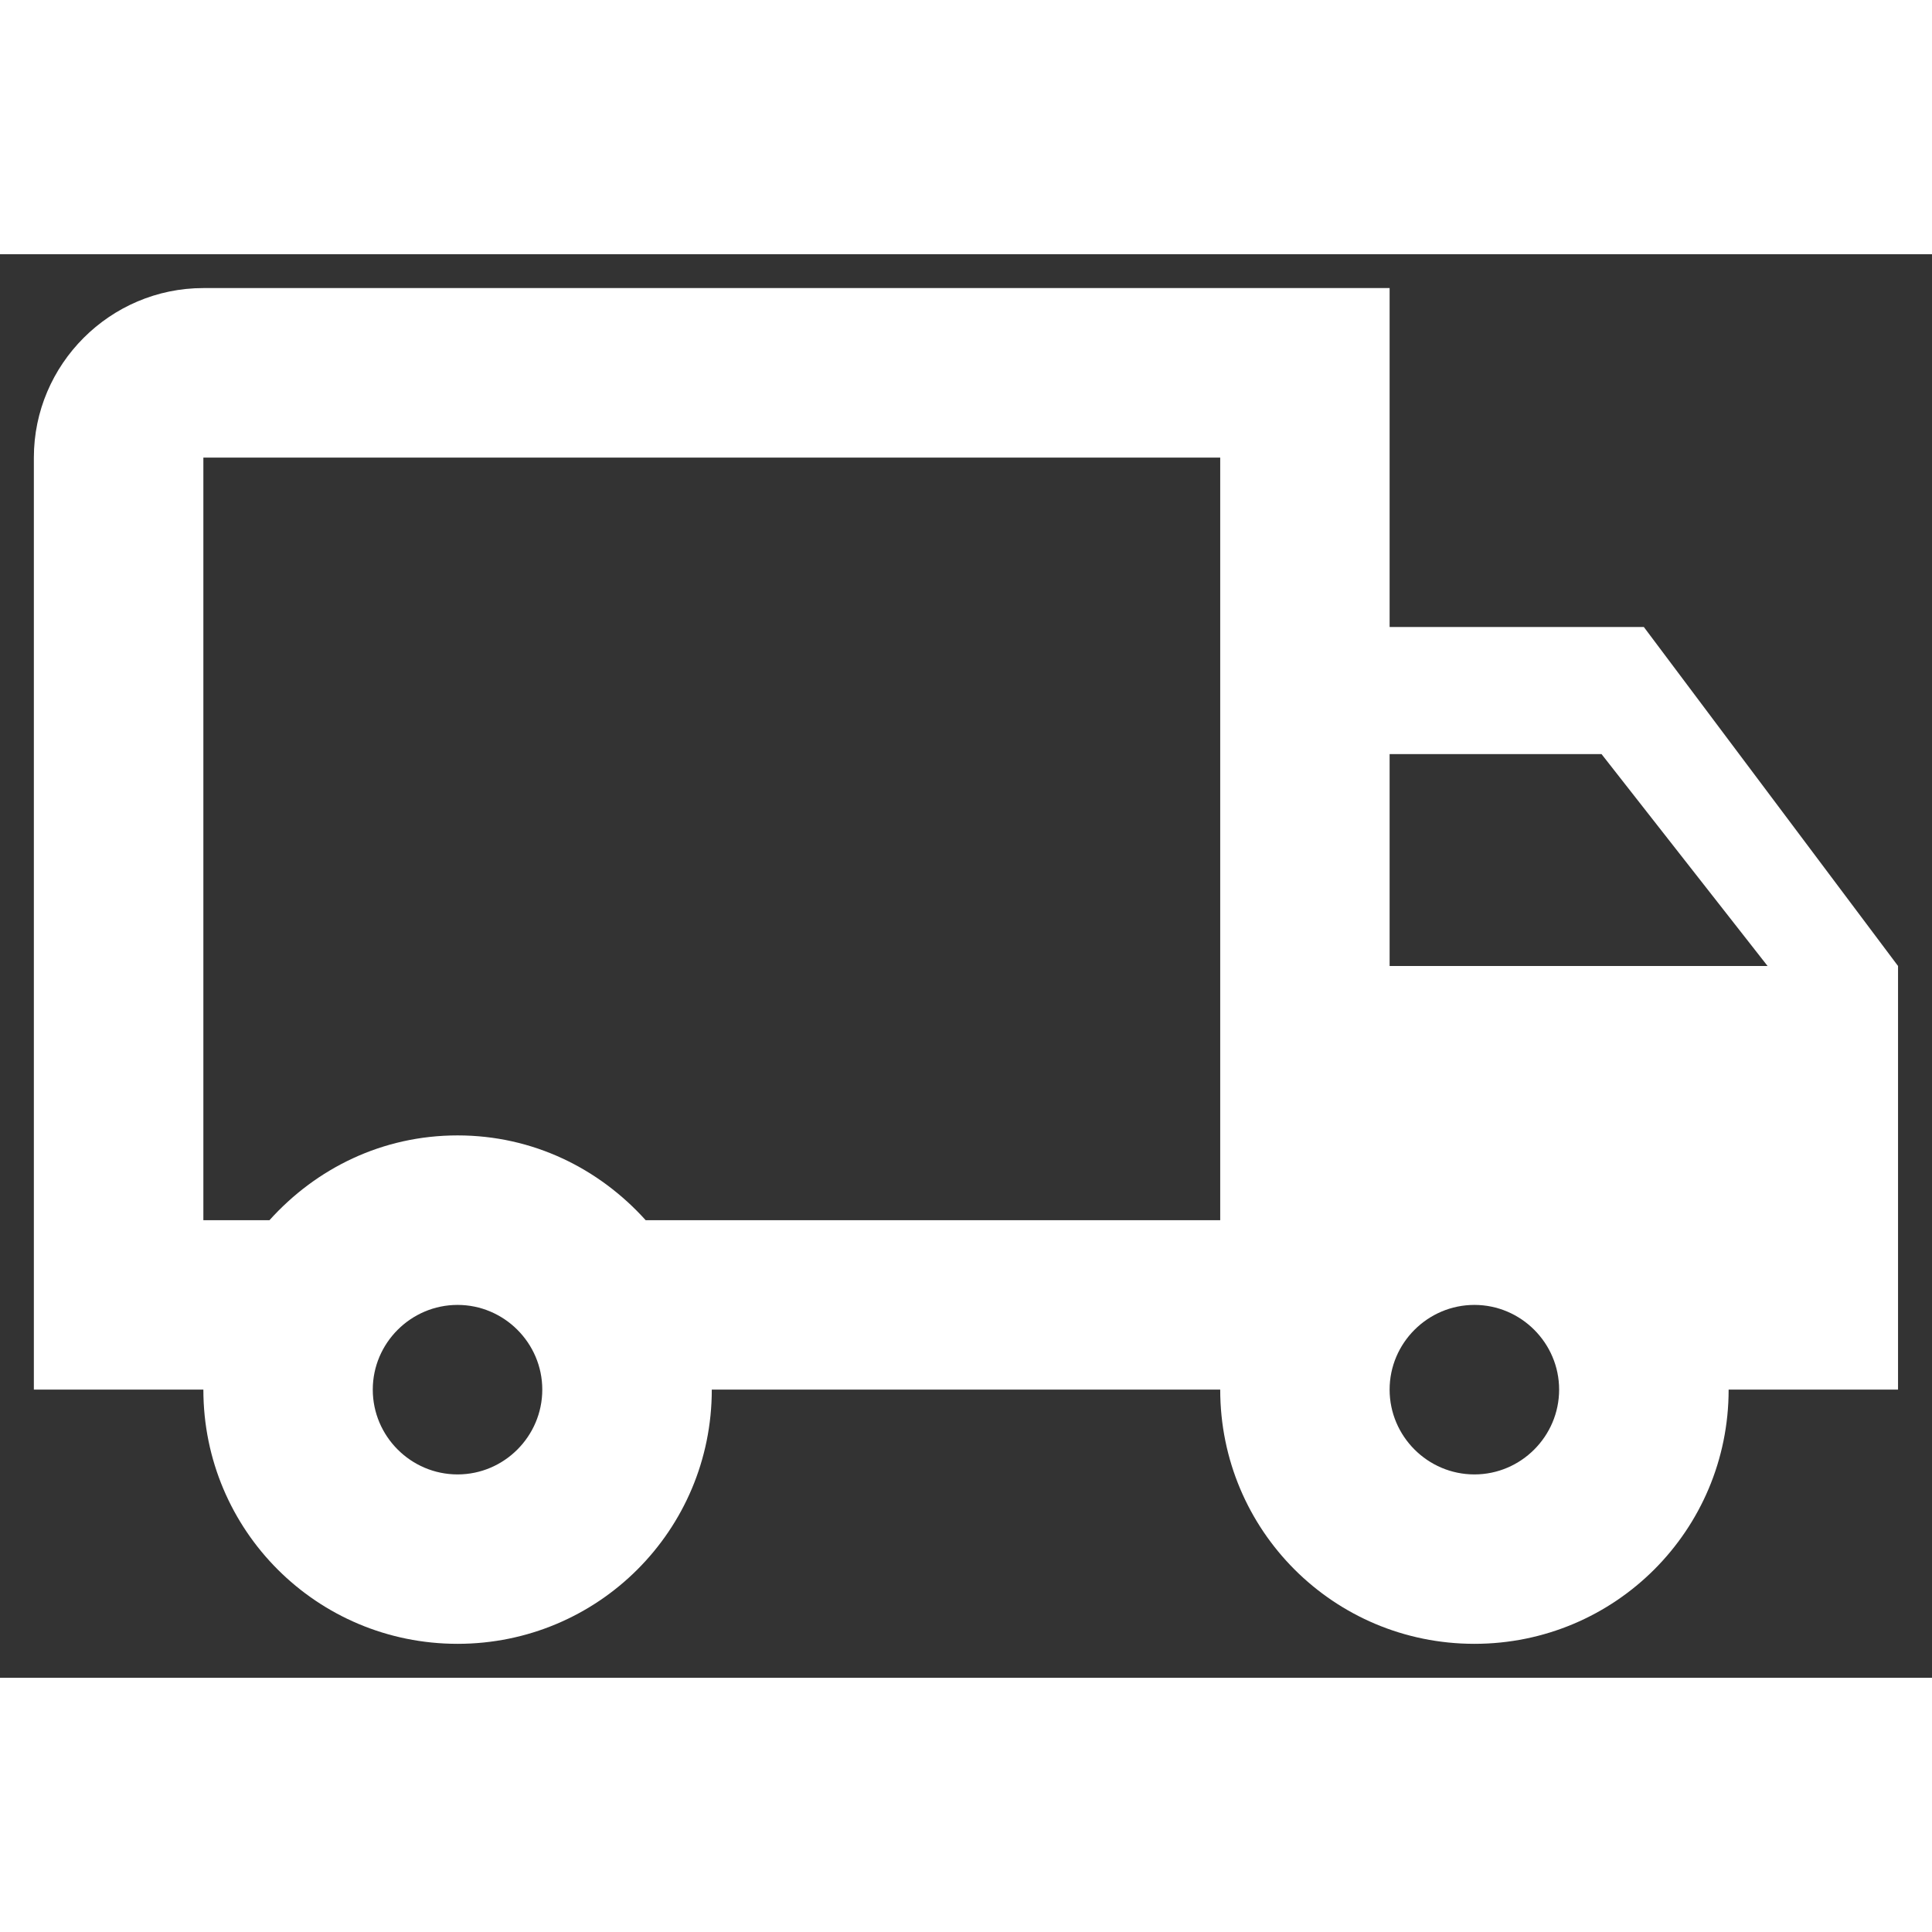 <svg width="24" height="24" viewBox="0 0 19 14" fill="none" xmlns="http://www.w3.org/2000/svg">
  <rect x="0" y="0" width="19" height="14" fill="#333333" stroke="none"/>
  <path d="M16.166 3.666H13.666V0.333H2C1.083 0.333 0.333 1.083 0.333 2V11.166H2C2 12.55 3.116 13.666 4.5 13.666C5.883 13.666 7 12.55 7 11.166H12C12 12.55 13.116 13.666 14.5 13.666C15.883 13.666 17 12.55 17 11.166H18.666V7L16.166 3.666ZM15.75 4.916L17.383 7H13.666V4.916H15.75ZM4.5 12C4.041 12 3.666 11.625 3.666 11.166C3.666 10.708 4.041 10.333 4.5 10.333C4.958 10.333 5.333 10.708 5.333 11.166C5.333 11.625 4.958 12 4.5 12ZM6.35 9.5C5.891 8.991 5.241 8.666 4.5 8.666C3.758 8.666 3.108 8.991 2.65 9.5H2V2H12V9.5H6.35ZM14.5 12C14.041 12 13.666 11.625 13.666 11.166C13.666 10.708 14.041 10.333 14.5 10.333C14.958 10.333 15.333 10.708 15.333 11.166C15.333 11.625 14.958 12 14.5 12Z" fill="white"/>
  </svg>
  
